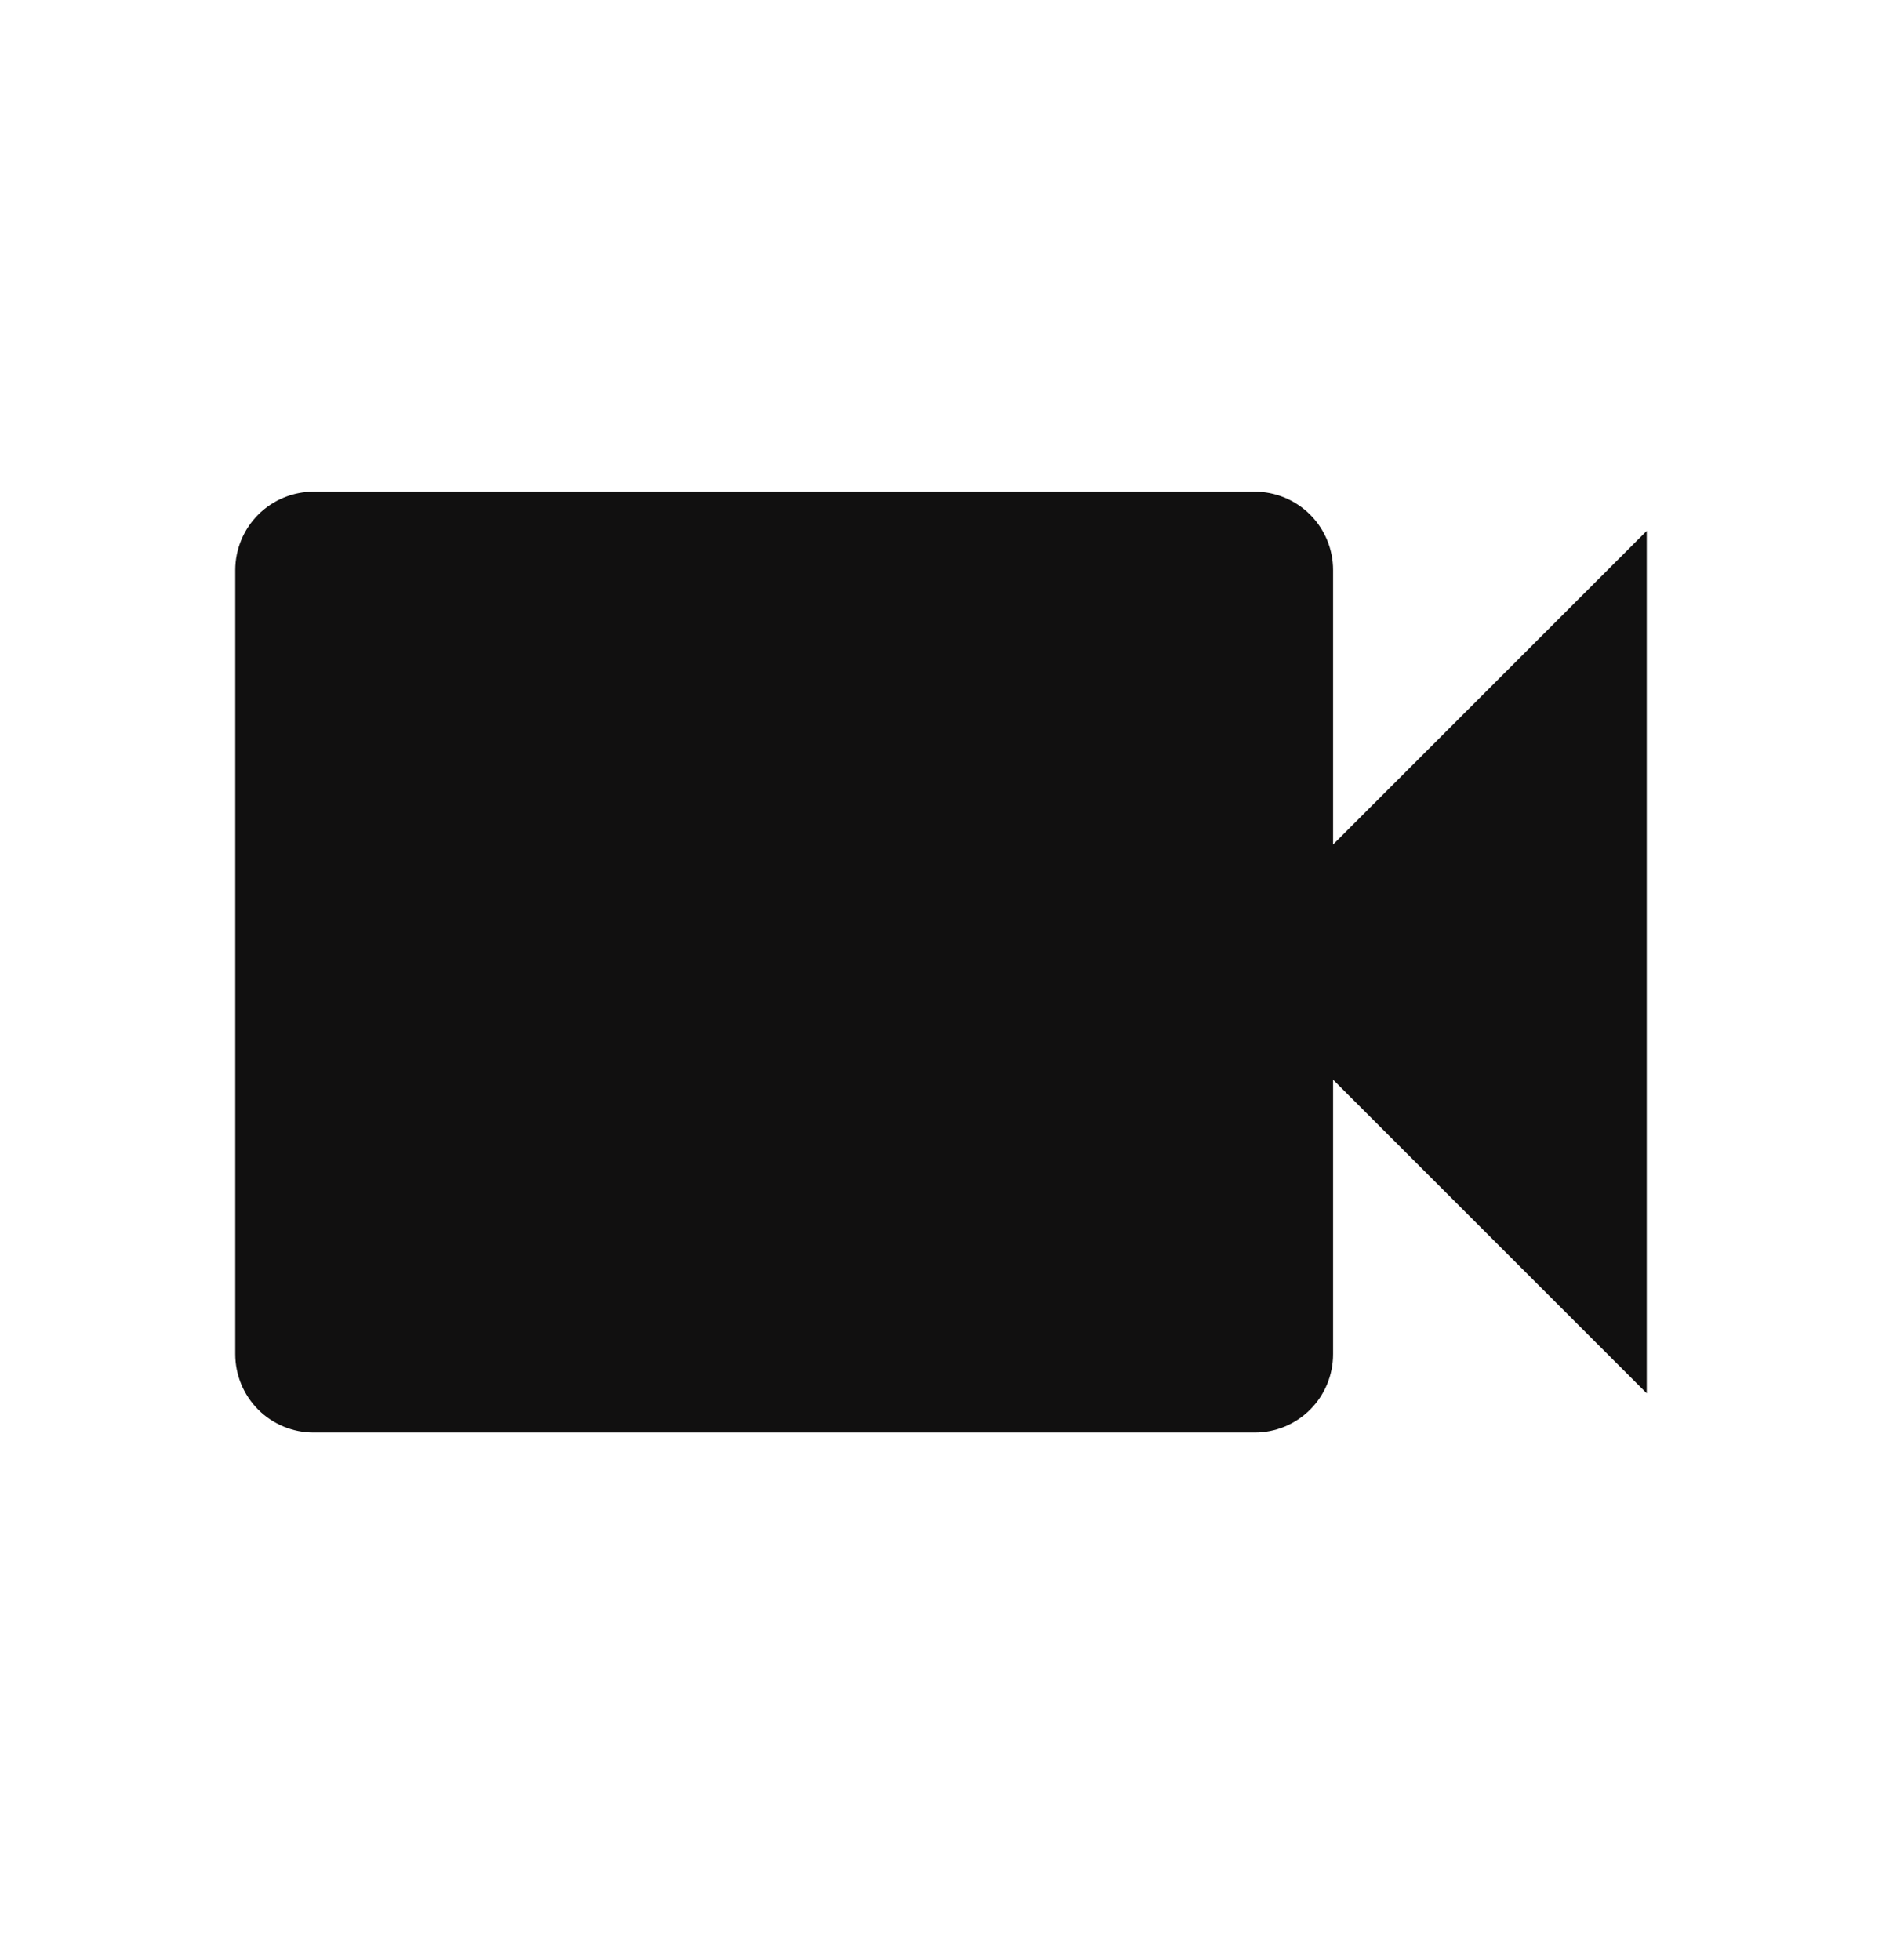 <svg width="24" height="25" viewBox="0 0 24 25" fill="none" xmlns="http://www.w3.org/2000/svg">
<g id="mdi:video">
<path id="Vector" d="M17 10.771V7.271C17 7.006 16.895 6.752 16.707 6.564C16.52 6.377 16.265 6.271 16 6.271H4C3.735 6.271 3.48 6.377 3.293 6.564C3.105 6.752 3 7.006 3 7.271V17.271C3 17.537 3.105 17.791 3.293 17.979C3.48 18.166 3.735 18.271 4 18.271H16C16.265 18.271 16.52 18.166 16.707 17.979C16.895 17.791 17 17.537 17 17.271V13.771L21 17.771V6.771L17 10.771Z" fill="#111010"/>
</g>
</svg>

